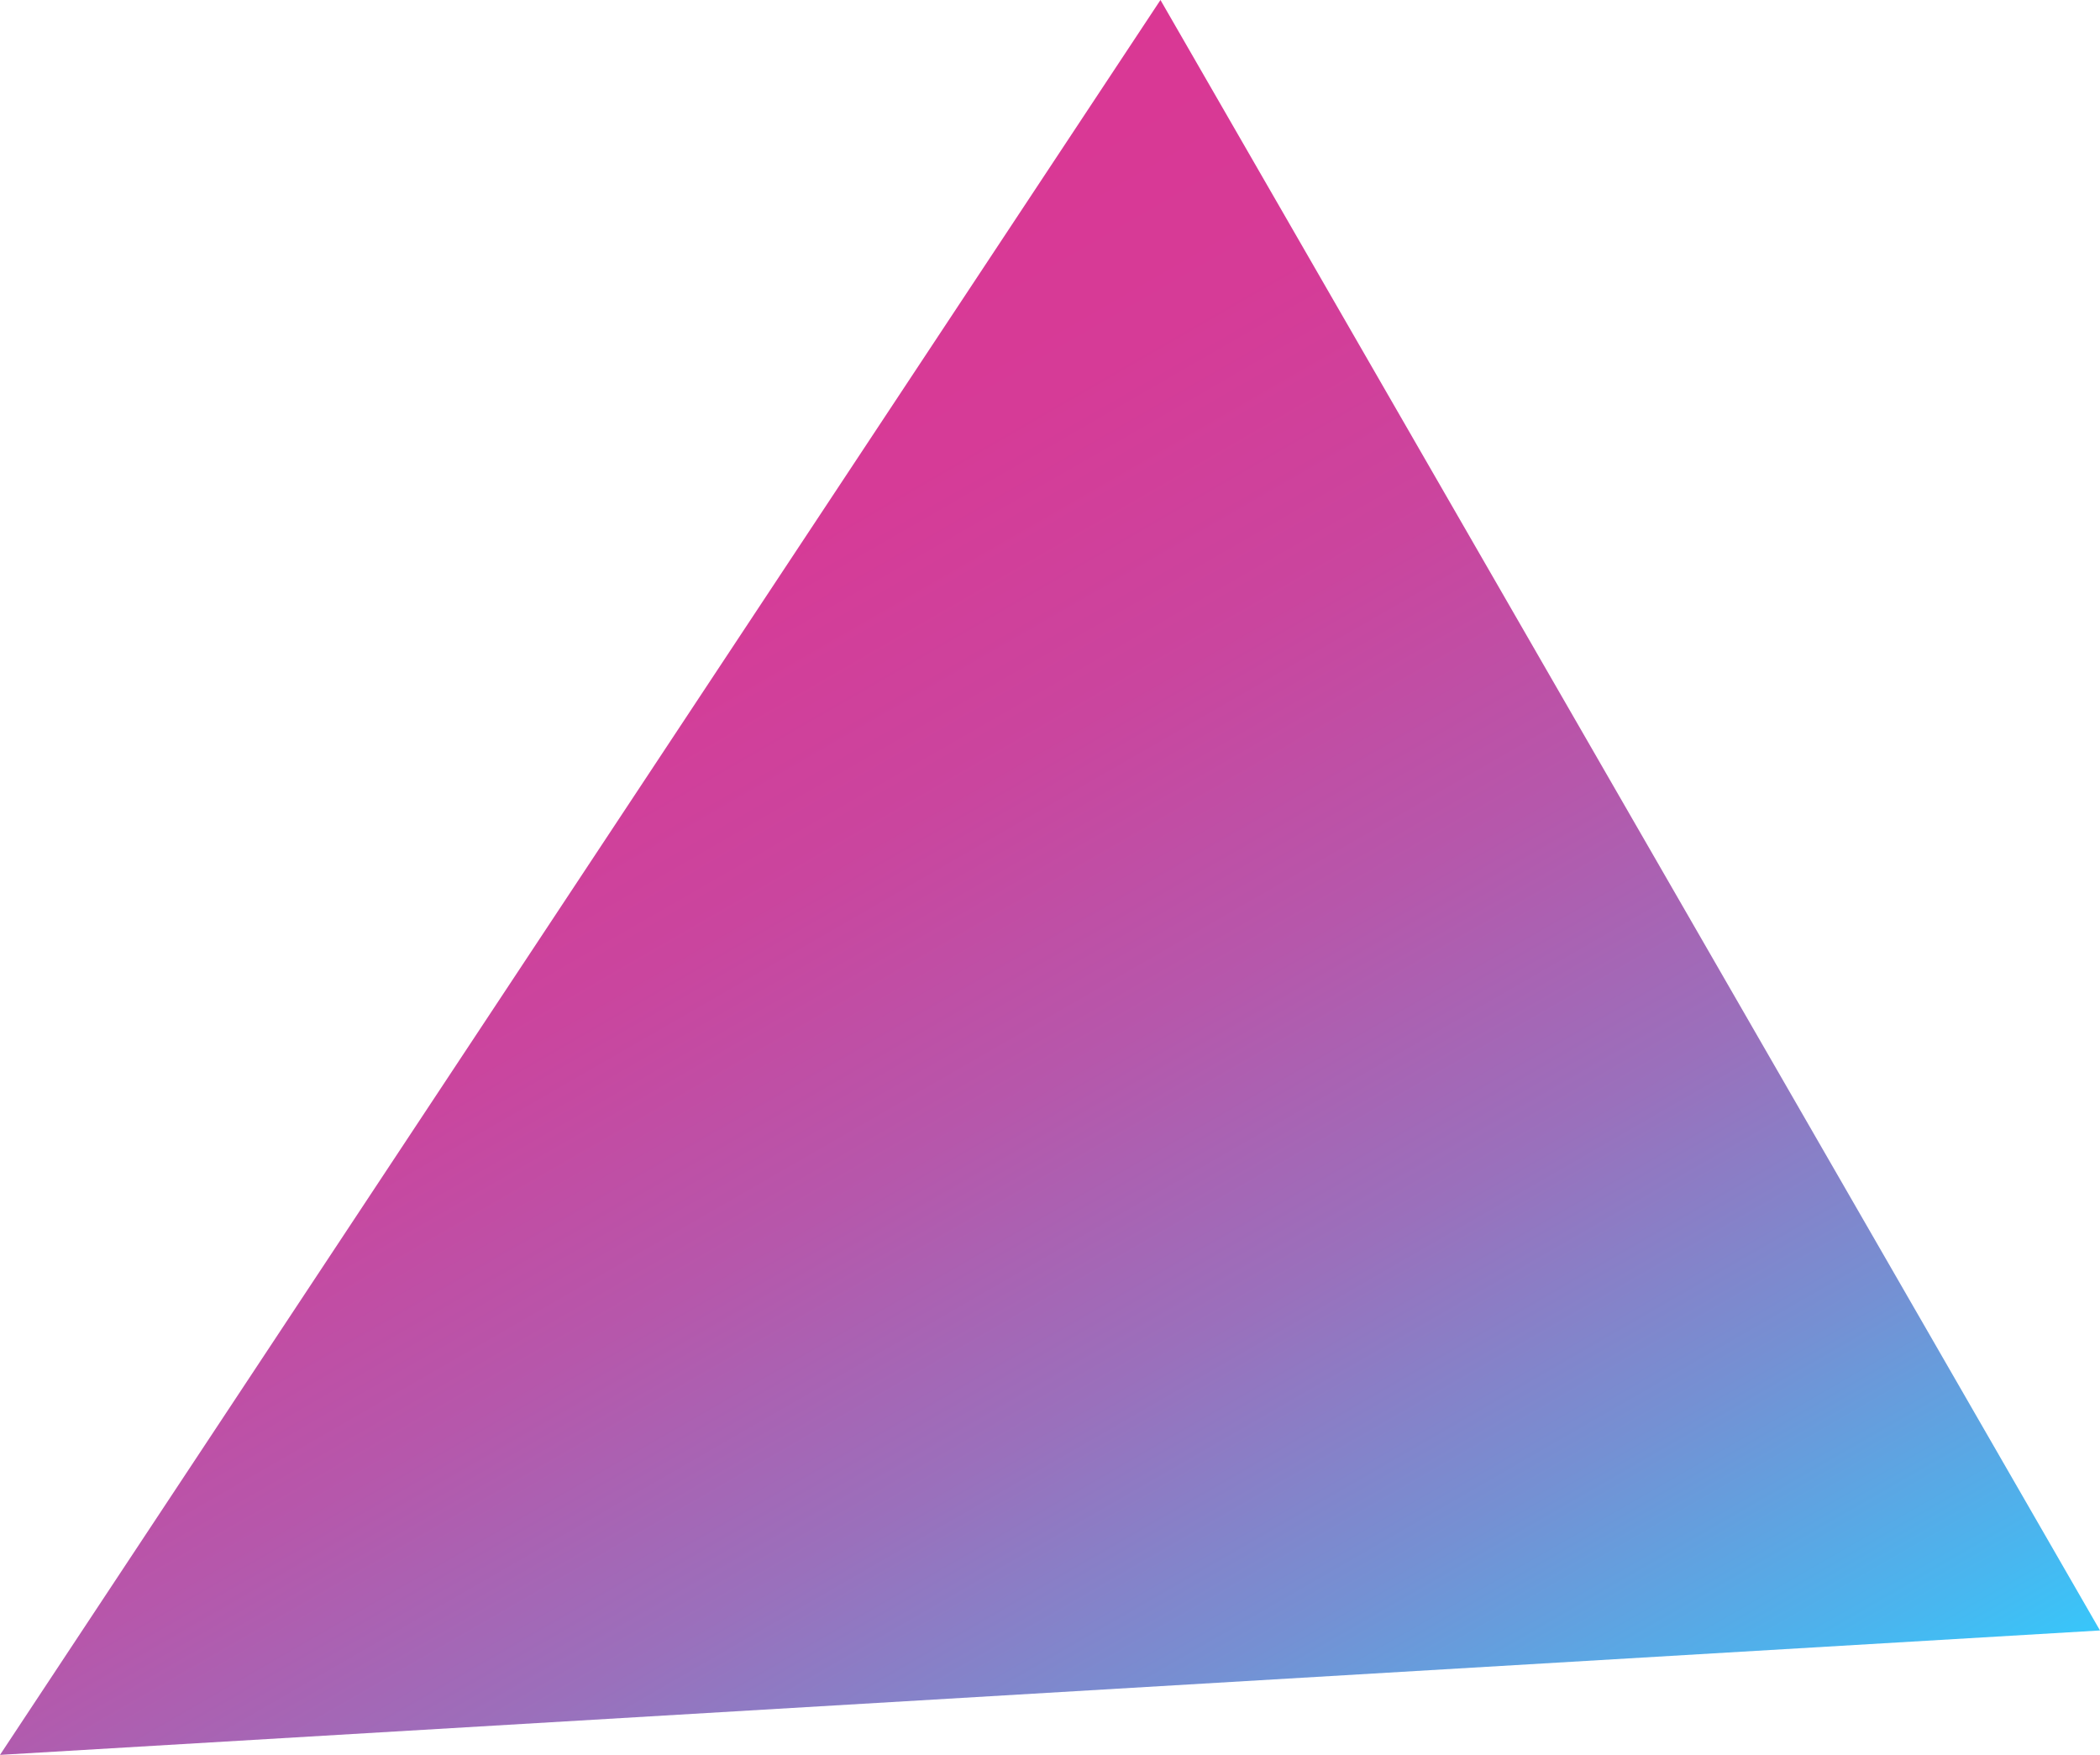 <?xml version="1.0" encoding="utf-8"?>
<!-- Generator: Adobe Illustrator 17.0.0, SVG Export Plug-In . SVG Version: 6.00 Build 0)  -->
<!DOCTYPE svg PUBLIC "-//W3C//DTD SVG 1.1//EN" "http://www.w3.org/Graphics/SVG/1.1/DTD/svg11.dtd">
<svg version="1.1" id="Layer_1" xmlns="http://www.w3.org/2000/svg" xmlns:xlink="http://www.w3.org/1999/xlink" x="0px" y="0px"
	 width="1074.212px" height="897.556px" viewBox="0 0 1074.212 897.556" enable-background="new 0 0 1074.212 897.556"
	 xml:space="preserve">
<linearGradient id="SVGID_1_" gradientUnits="userSpaceOnUse" x1="-7663.091" y1="-8601.532" x2="-6700.602" y2="-8601.532" gradientTransform="matrix(-0.499 -0.866 0.866 -0.499 4283.313 -9860.185)">
	<stop  offset="0" style="stop-color:#39C5F9"/>
	<stop  offset="0.053" style="stop-color:#49B6EF"/>
	<stop  offset="0.209" style="stop-color:#7590D3"/>
	<stop  offset="0.368" style="stop-color:#9A70BC"/>
	<stop  offset="0.526" style="stop-color:#B657AB"/>
	<stop  offset="0.685" style="stop-color:#CA459E"/>
	<stop  offset="0.843" style="stop-color:#D63B97"/>
	<stop  offset="1" style="stop-color:#DA3794"/>
</linearGradient>
<polygon fill="url(#SVGID_1_)" points="0,897.555 593.612,0 1074.212,833.912 "/>
</svg>
